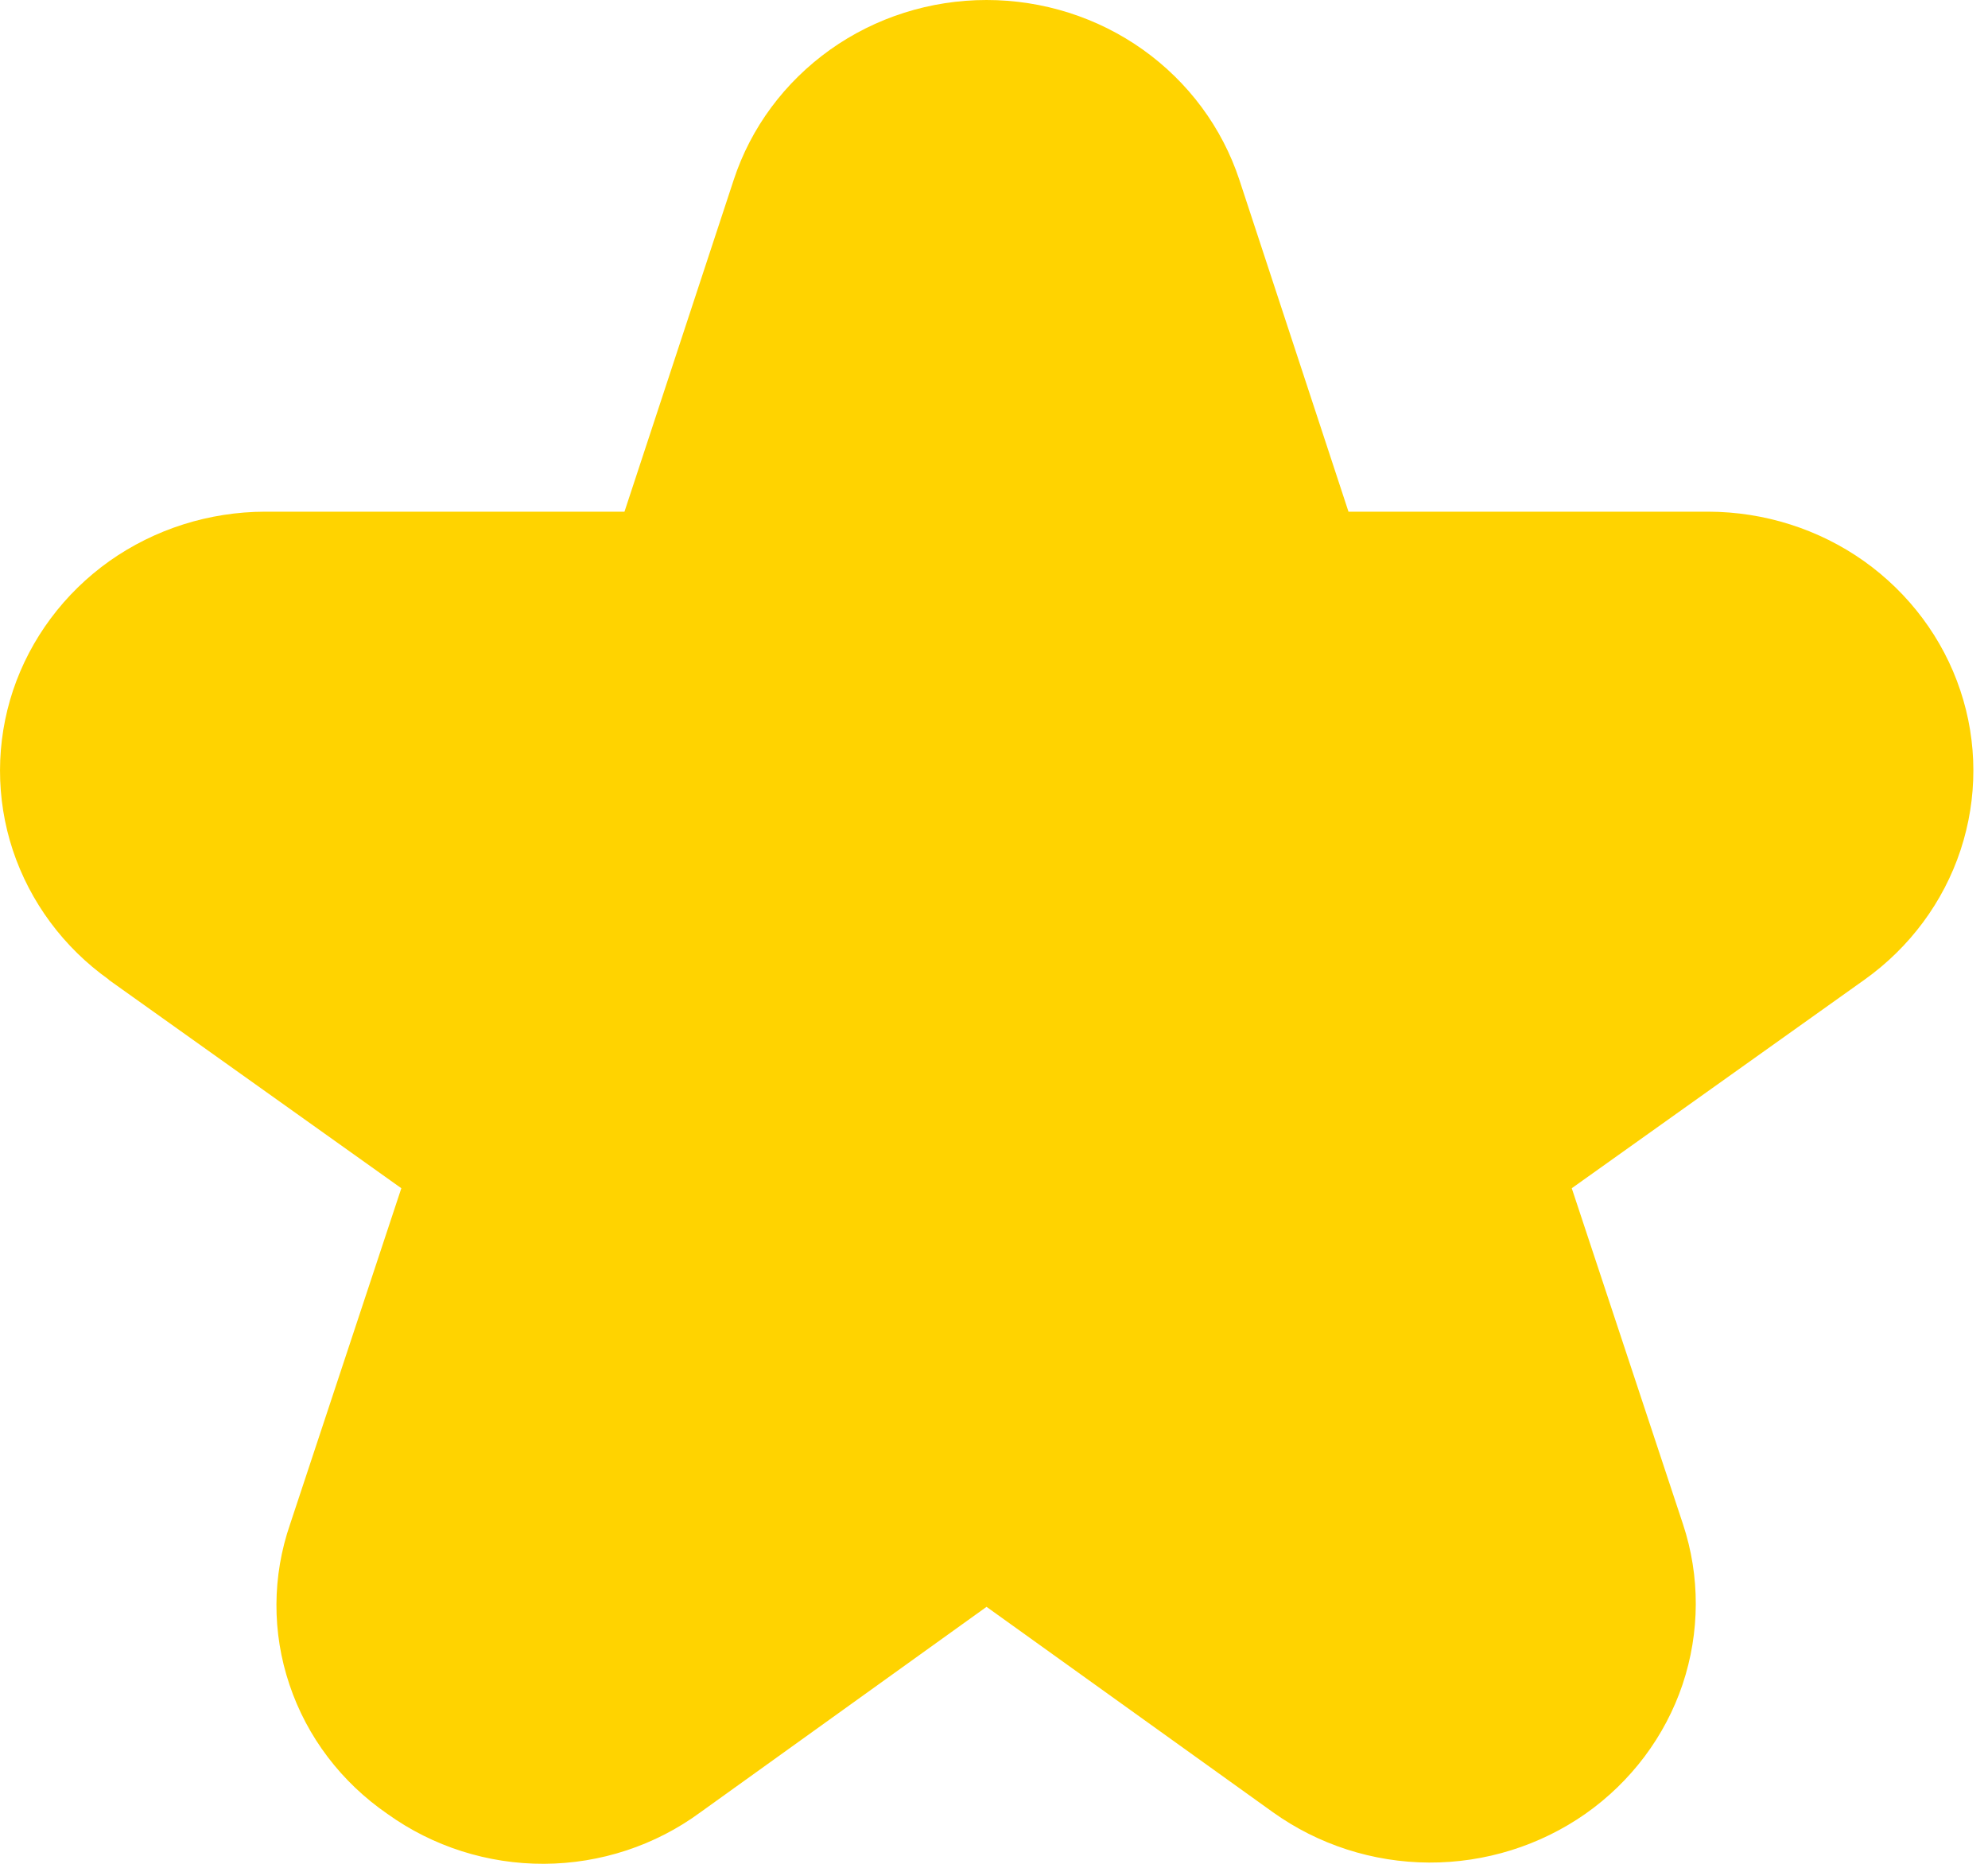 <svg width="16" height="15" viewBox="0 0 16 15" fill="none" xmlns="http://www.w3.org/2000/svg">
<path d="M0.873 7.884L3.23 9.563L2.335 12.266C2.19 12.685 2.188 13.139 2.33 13.559C2.471 13.98 2.748 14.344 3.119 14.599C3.484 14.861 3.926 15.002 4.379 15C4.832 14.998 5.273 14.853 5.635 14.587L7.94 12.932L10.245 14.585C10.61 14.846 11.049 14.988 11.501 14.99C11.953 14.992 12.394 14.854 12.761 14.597C13.127 14.339 13.401 13.975 13.542 13.556C13.682 13.137 13.684 12.685 13.545 12.266L12.65 9.563L15.007 7.884C15.37 7.625 15.641 7.26 15.779 6.842C15.917 6.424 15.917 5.974 15.777 5.556C15.638 5.139 15.366 4.775 15.002 4.516C14.638 4.258 14.199 4.119 13.749 4.118H10.853L9.975 1.448C9.836 1.027 9.565 0.661 9.199 0.4C8.834 0.14 8.393 0 7.94 0C7.487 0 7.046 0.14 6.681 0.4C6.315 0.661 6.043 1.027 5.905 1.448L5.026 4.118H2.134C1.683 4.119 1.245 4.258 0.88 4.516C0.516 4.775 0.245 5.139 0.105 5.556C-0.034 5.974 -0.035 6.424 0.103 6.842C0.242 7.26 0.512 7.625 0.876 7.884H0.873Z" fill="#FFD300"/>
</svg>
